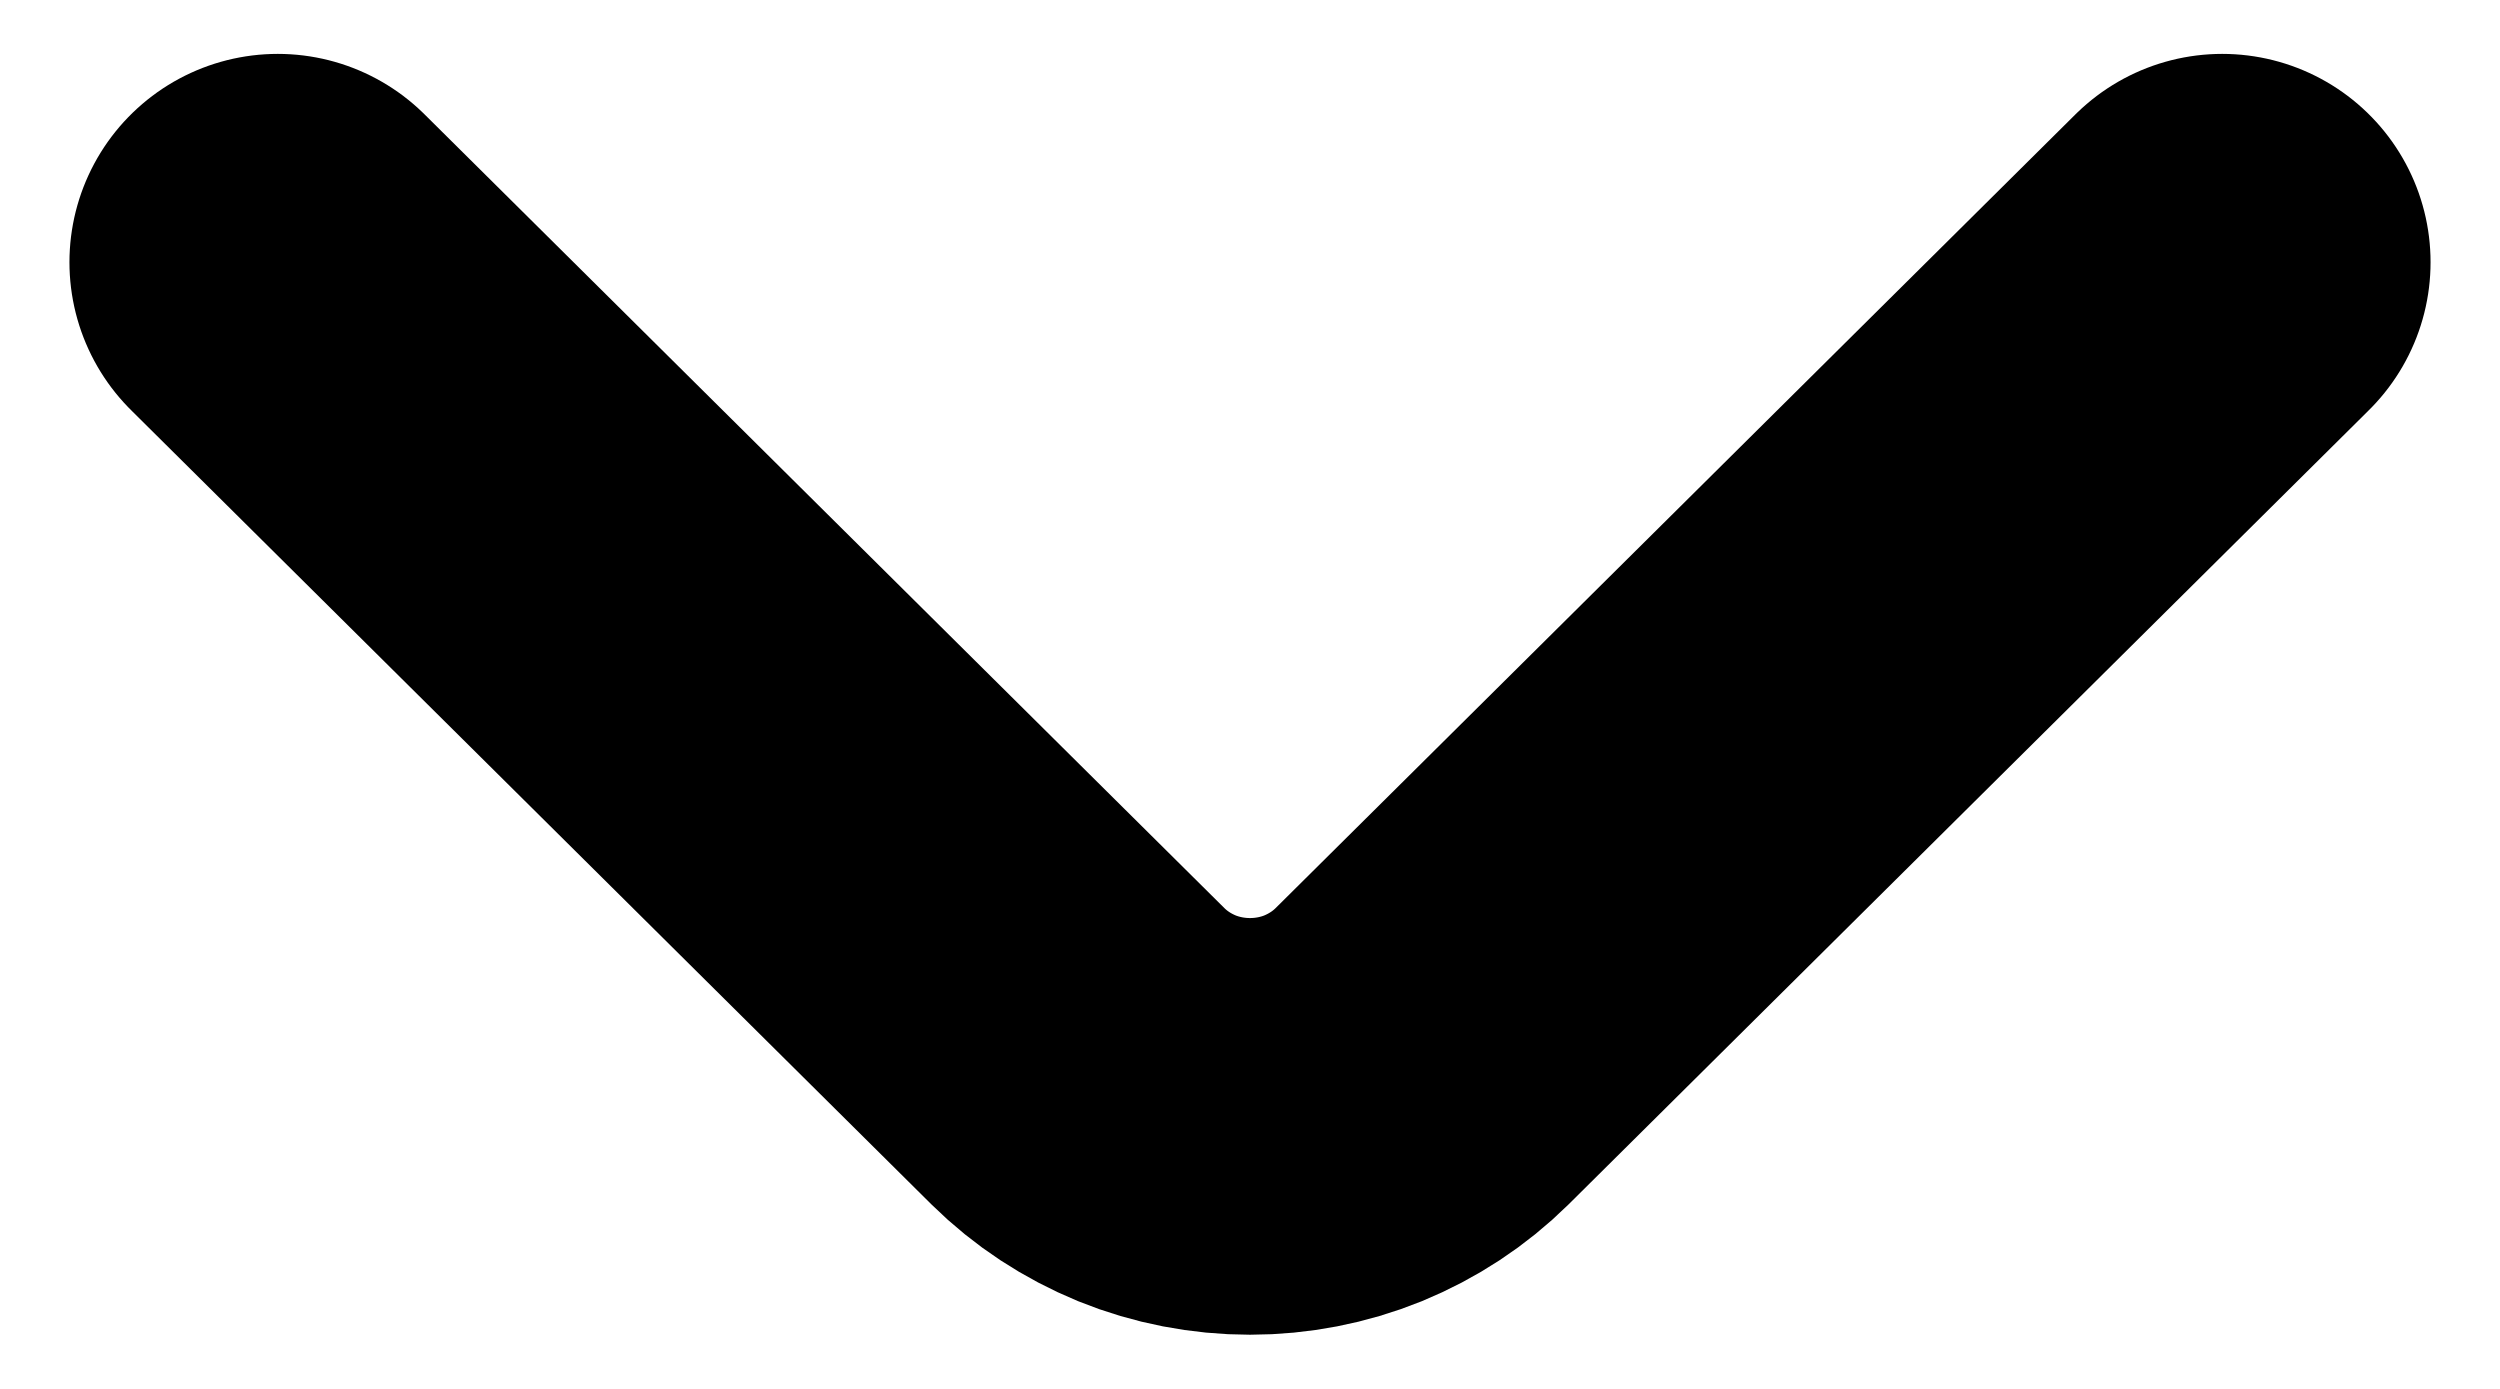 <svg width="9" height="5" viewBox="0 0 9 5" fill="none" xmlns="http://www.w3.org/2000/svg"><path d="M8 0.944L5.119 3.803C5.038 3.883 4.942 3.946 4.835 3.99C4.729 4.033 4.615 4.055 4.5 4.055C4.385 4.055 4.271 4.033 4.165 3.99C4.058 3.946 3.962 3.883 3.881 3.803L1 0.944" stroke="#000000" stroke-width="1.5" stroke-linecap="round" stroke-linejoin="round"/></svg>